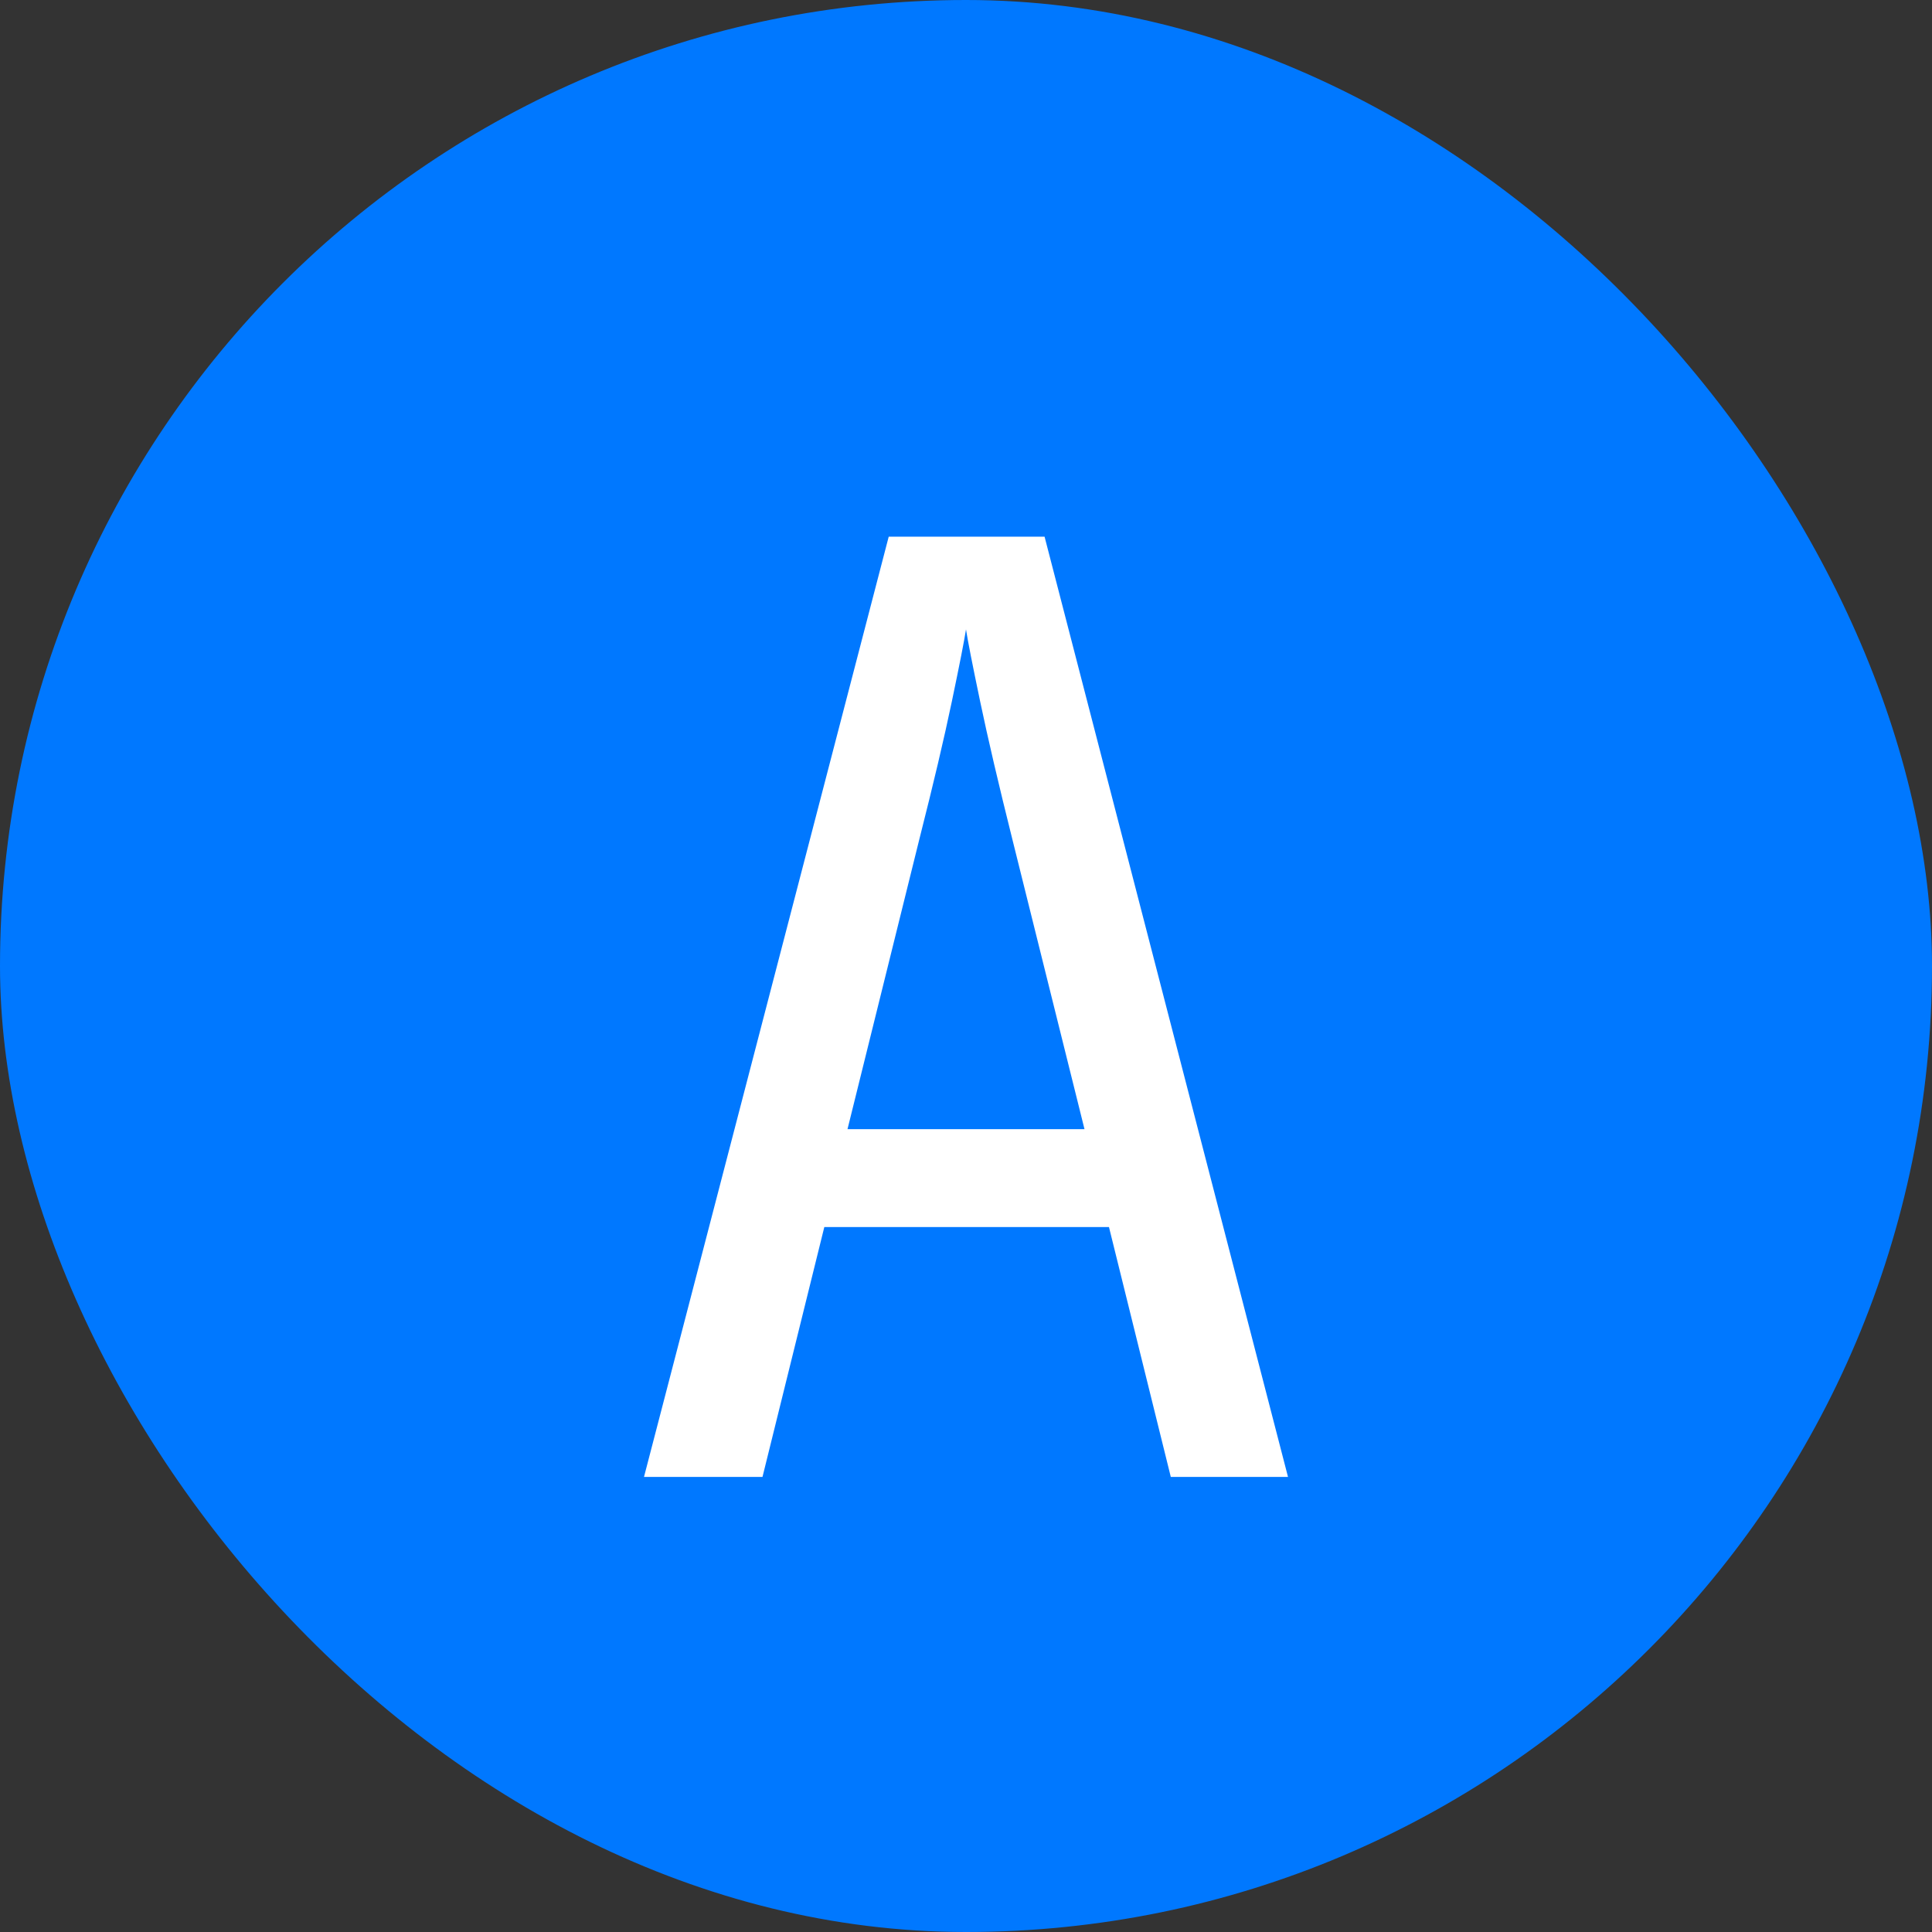 <svg width="18" height="18" viewBox="0 0 18 18" fill="none" xmlns="http://www.w3.org/2000/svg">
<rect x="0" y="0" width="18" height="18" fill="#333333" stroke="none"/>
<rect width="18" height="18" rx="9" fill="#0078FF"/>
<path d="M6 13.76L8.28 5H9.732L12 13.76H10.908L10.332 11.432H7.68L7.104 13.76H6ZM7.896 10.52H10.104L9.432 7.82C9.304 7.308 9.204 6.88 9.132 6.536C9.06 6.192 9.016 5.968 9 5.864C8.984 5.968 8.94 6.192 8.868 6.536C8.796 6.88 8.696 7.304 8.568 7.808L7.896 10.52Z" fill="white"/>
</svg>
